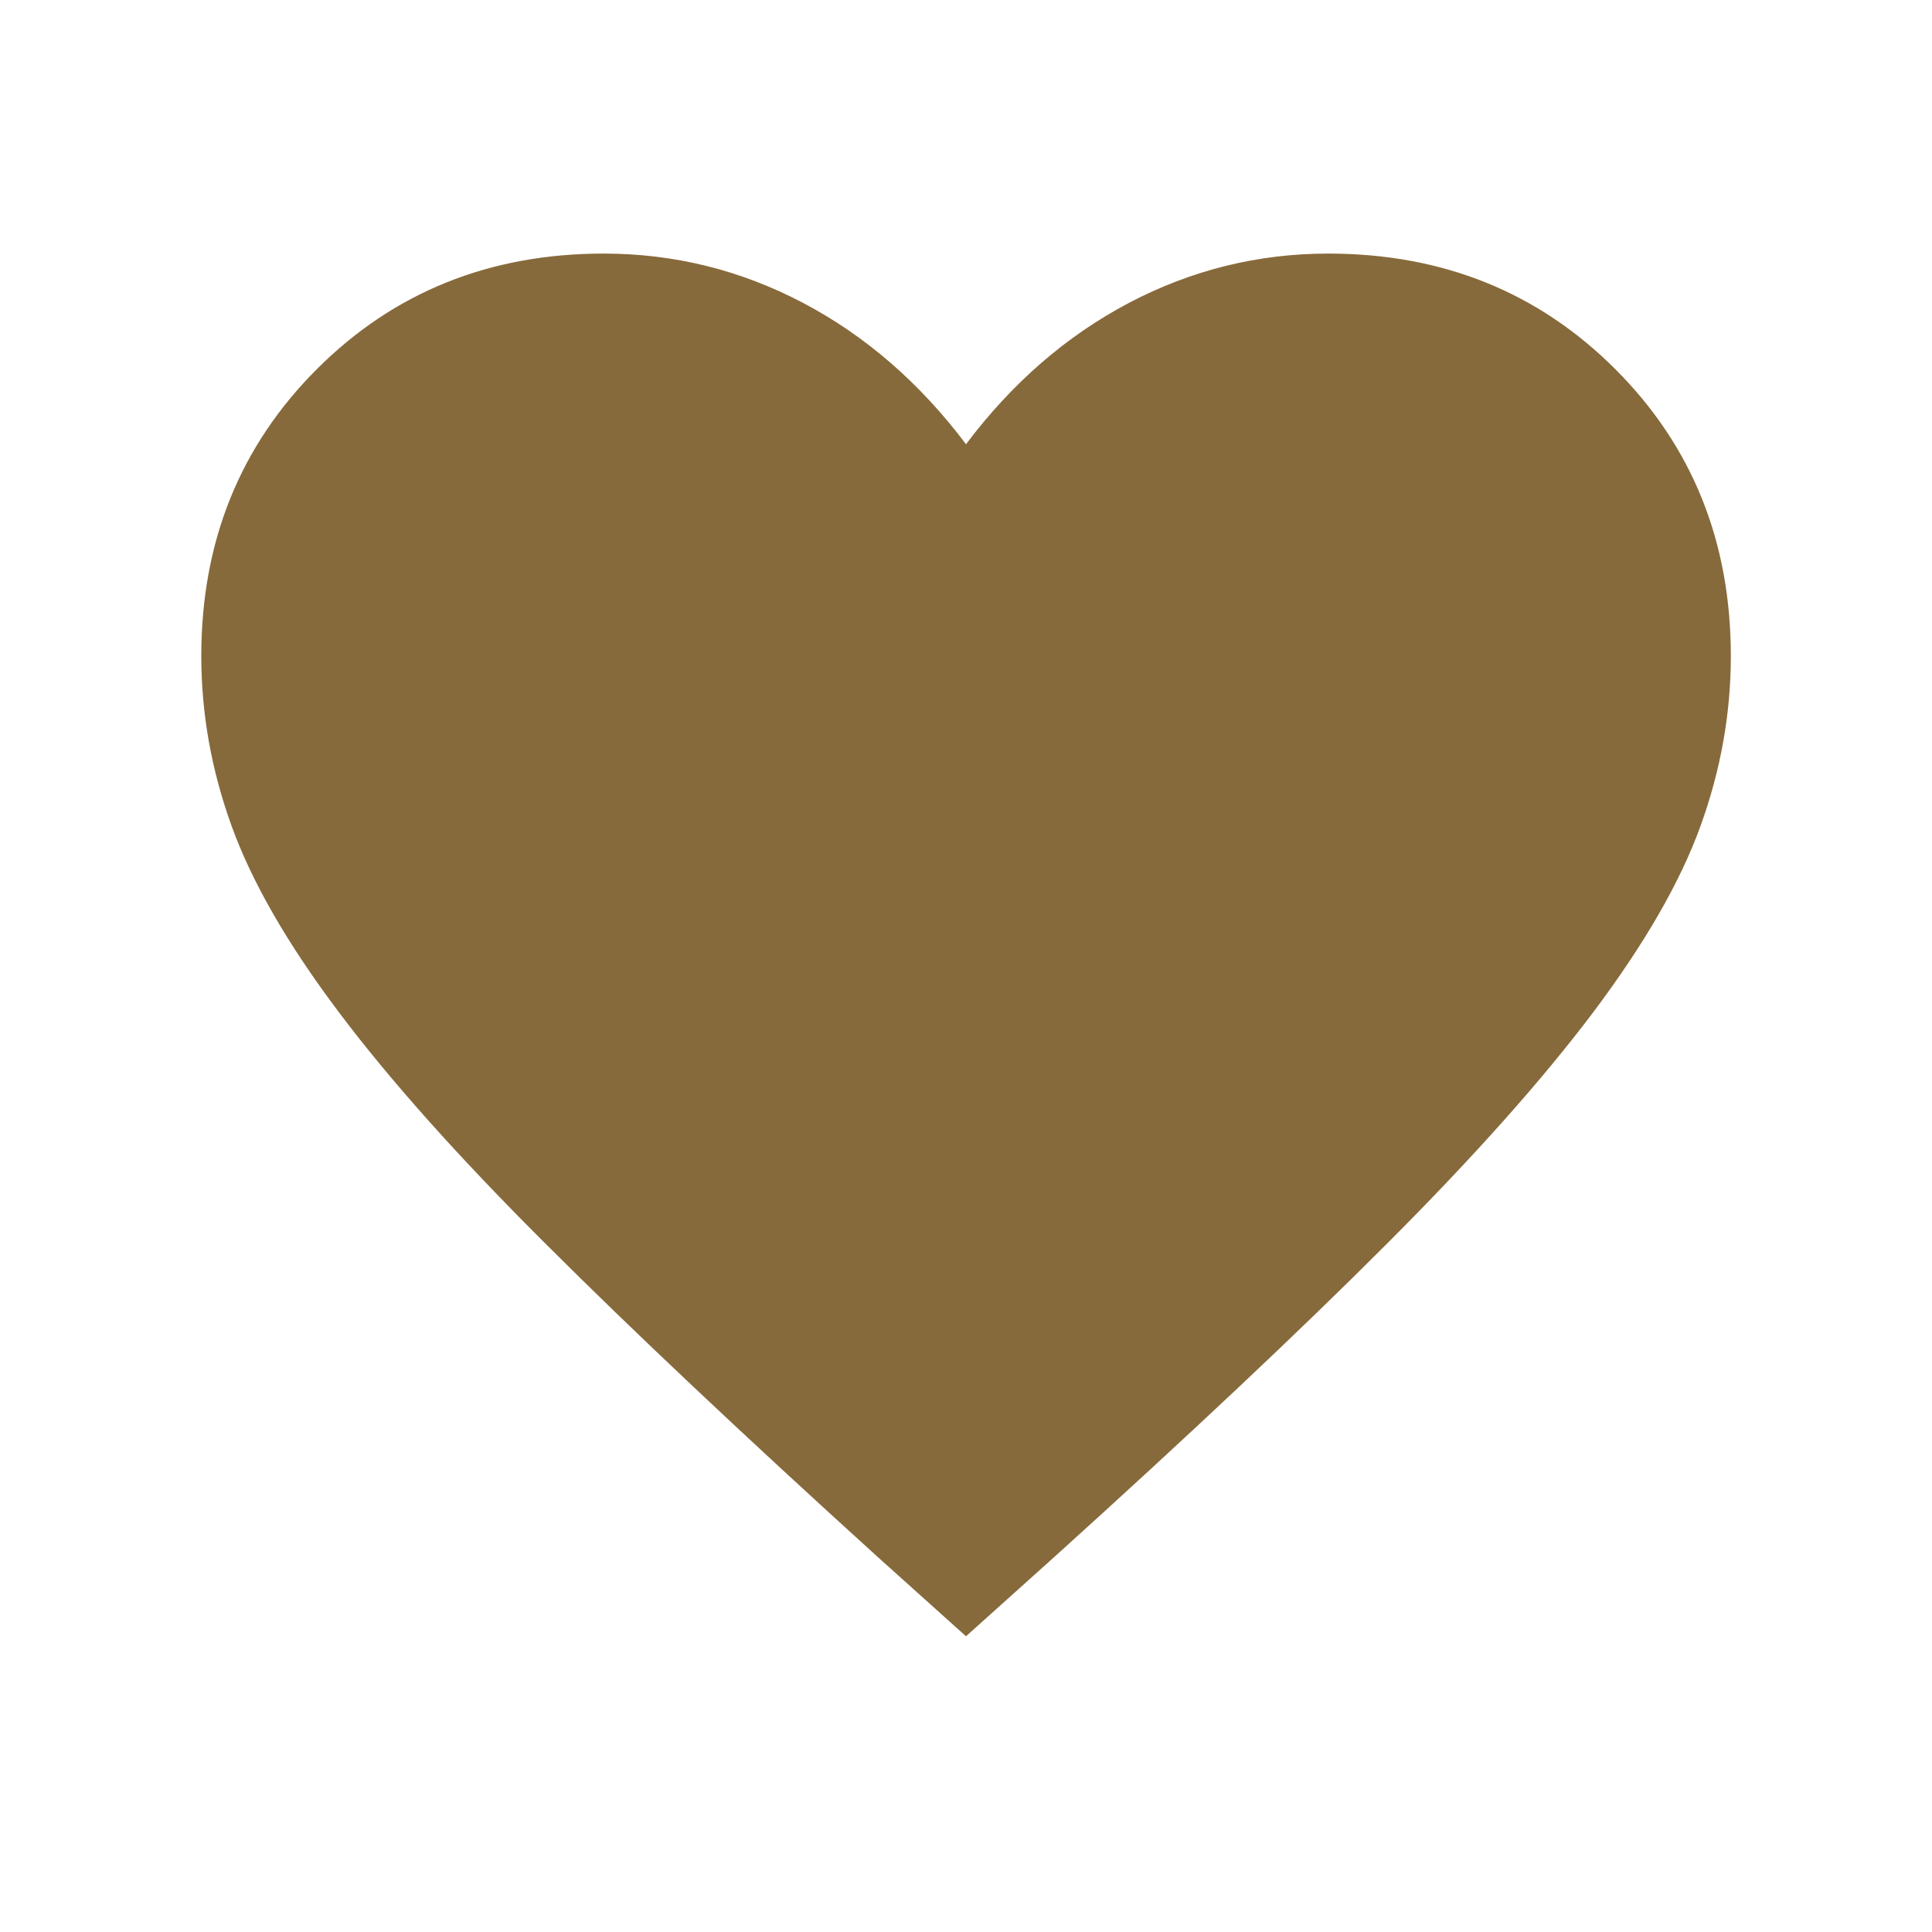 <svg width="16" height="16" viewBox="0 0 16 16" fill="none" xmlns="http://www.w3.org/2000/svg">
<g clip-path="url(#clip0_17960_2459)">
<path d="M8 13.551L7.264 12.89C6.159 11.887 5.245 11.026 4.523 10.305C3.8 9.585 3.227 8.943 2.805 8.381C2.382 7.819 2.087 7.307 1.919 6.843C1.751 6.38 1.667 5.91 1.667 5.433C1.667 4.487 1.986 3.695 2.624 3.057C3.262 2.419 4.054 2.1 5 2.1C5.582 2.1 6.132 2.236 6.65 2.508C7.168 2.781 7.618 3.171 8 3.679C8.382 3.171 8.832 2.781 9.35 2.508C9.868 2.236 10.418 2.1 11 2.1C11.946 2.1 12.739 2.419 13.377 3.057C14.015 3.695 14.334 4.487 14.334 5.433C14.334 5.91 14.25 6.38 14.082 6.843C13.914 7.307 13.618 7.819 13.196 8.381C12.773 8.943 12.201 9.585 11.481 10.305C10.761 11.026 9.846 11.887 8.736 12.89L8 13.551Z" fill="#876A3B"/>
</g>
<defs>
<clipPath id="clip0_17960_2459">
<rect width="16" height="16" fill="white"/>
</clipPath>
</defs>
</svg>
